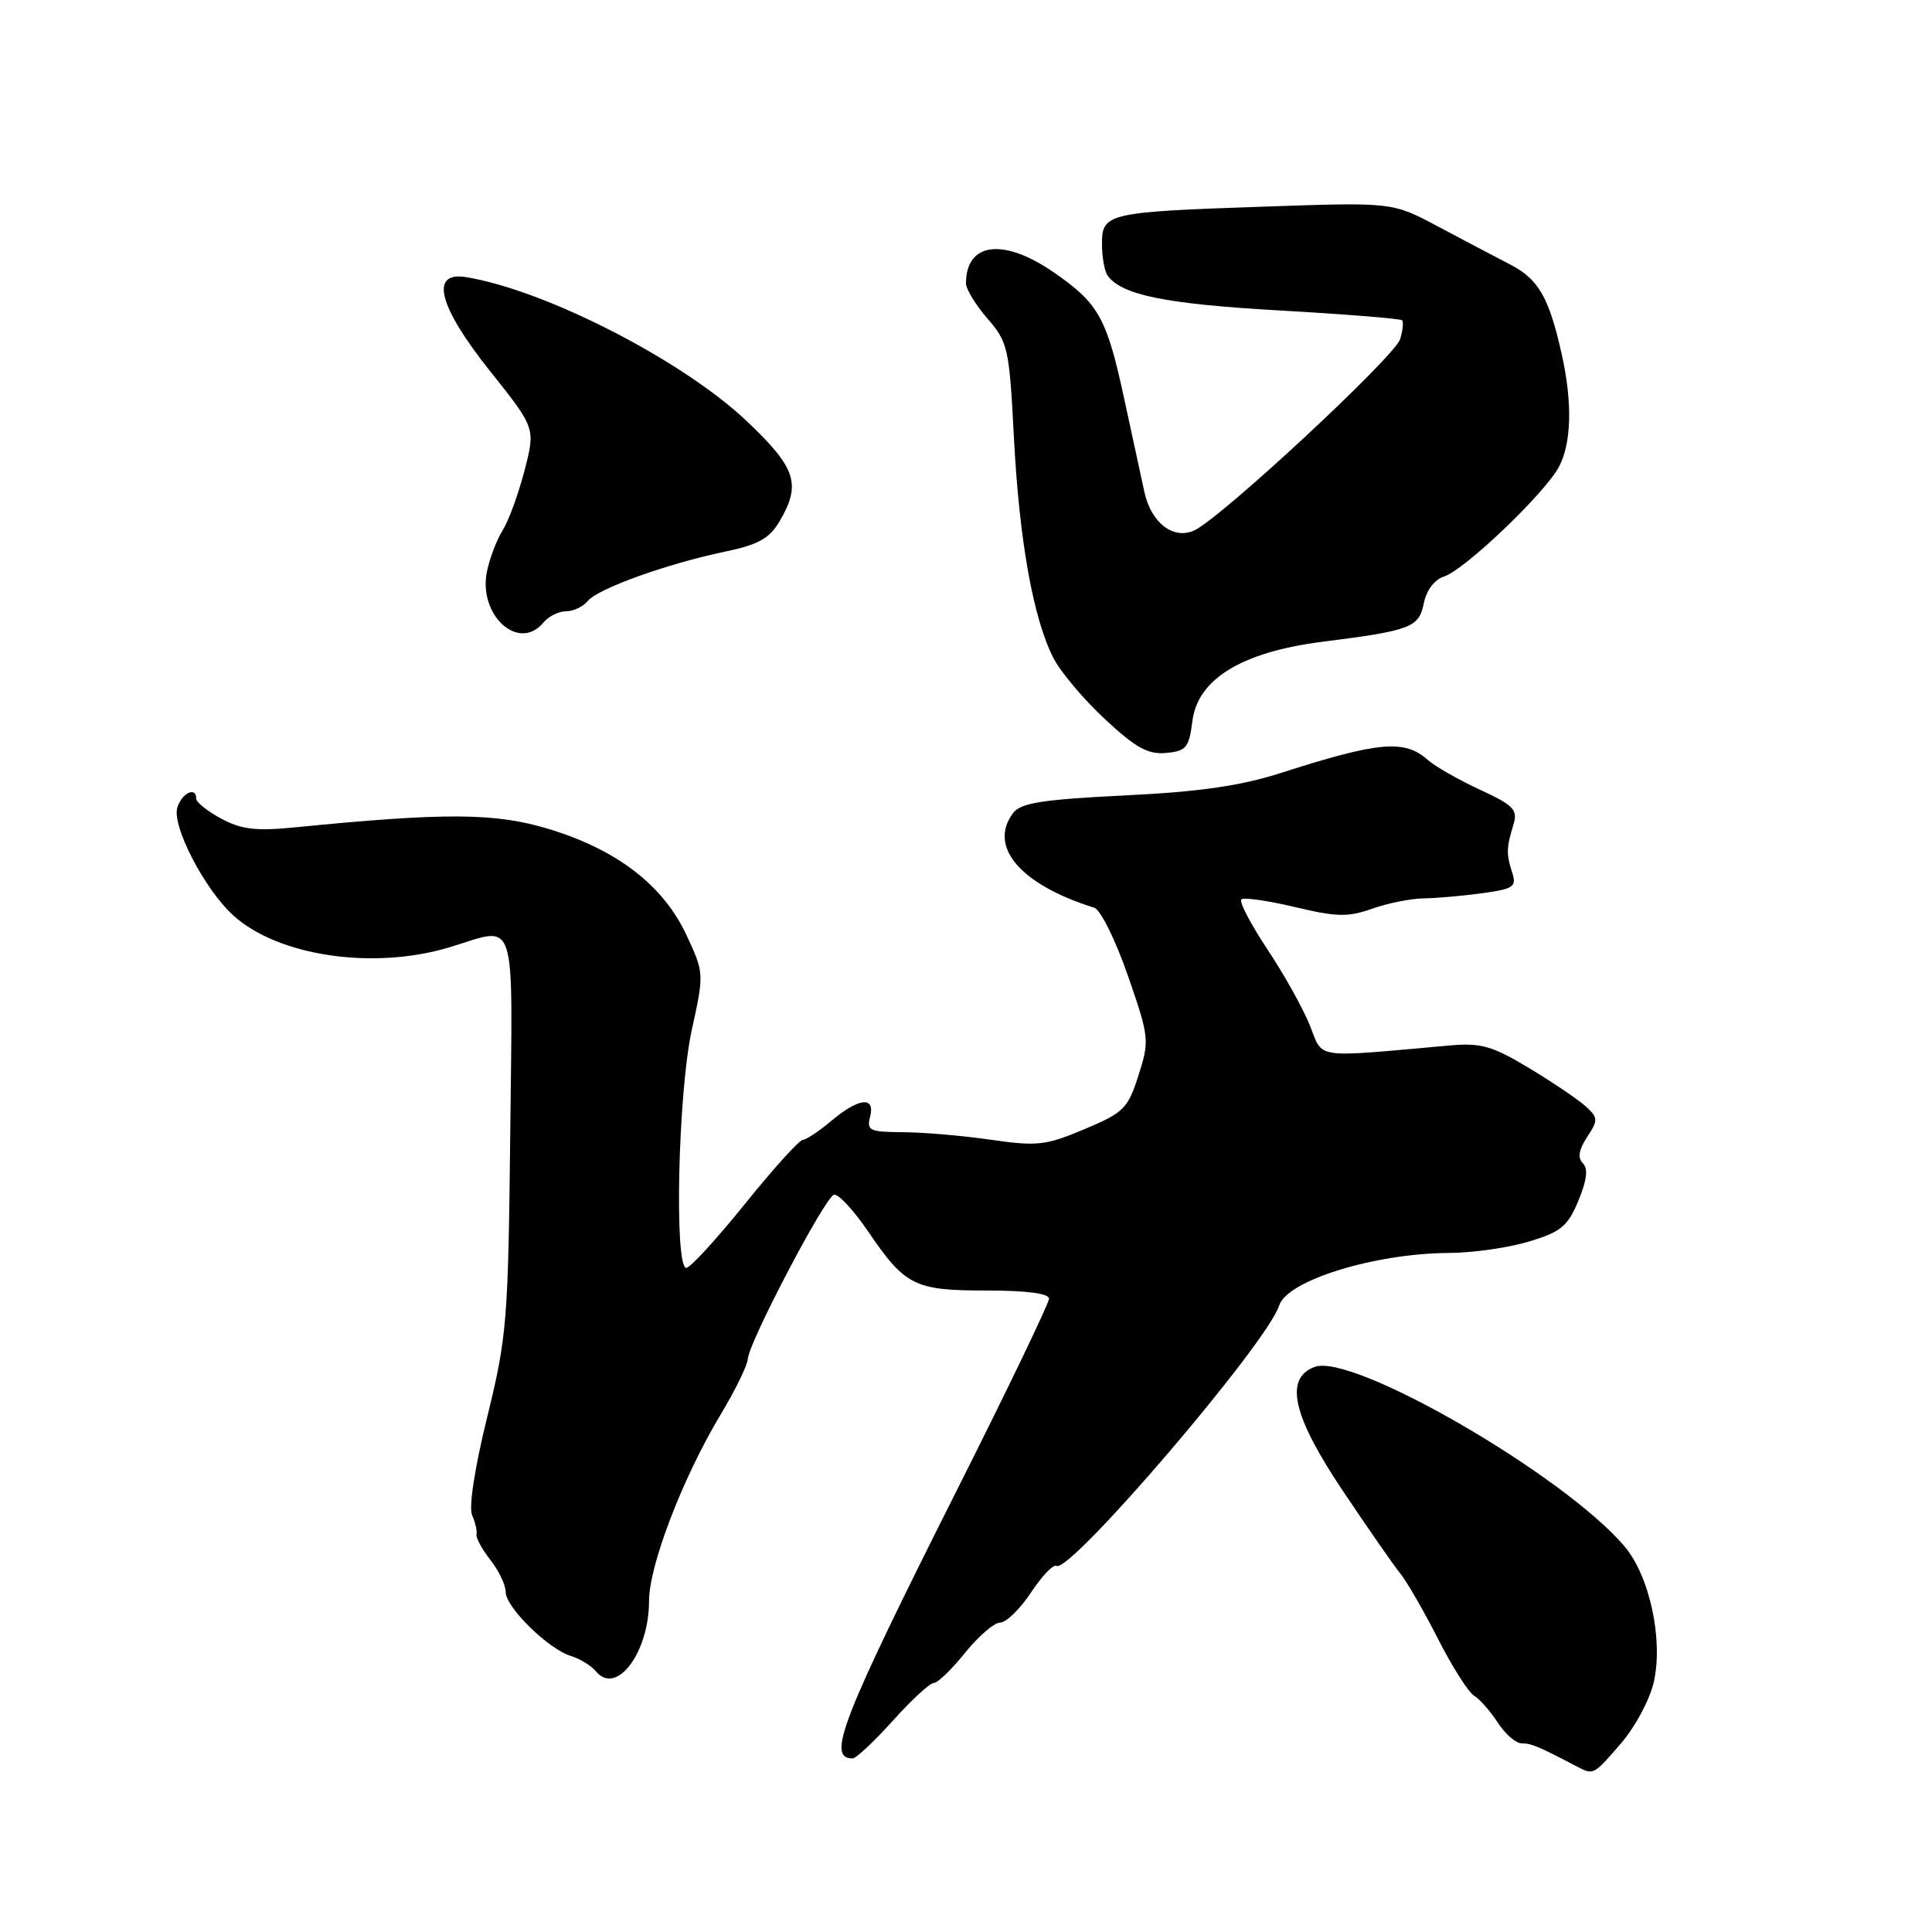 <?xml version="1.0" encoding="UTF-8" standalone="no"?>
<!DOCTYPE svg PUBLIC "-//W3C//DTD SVG 1.1//EN" "http://www.w3.org/Graphics/SVG/1.1/DTD/svg11.dtd" >
<svg xmlns="http://www.w3.org/2000/svg" xmlns:xlink="http://www.w3.org/1999/xlink" version="1.1" viewBox="0 0 256 256">
 <g >
 <path fill="currentColor"
d=" M 214.85 230.93 C 216.70 228.78 218.63 225.15 219.14 222.86 C 220.40 217.26 218.59 208.86 215.28 204.93 C 207.40 195.56 179.27 179.25 174.21 181.12 C 170.13 182.63 171.26 187.61 177.97 197.60 C 181.25 202.50 184.66 207.40 185.55 208.50 C 186.44 209.60 188.69 213.51 190.56 217.19 C 192.43 220.87 194.58 224.25 195.33 224.69 C 196.07 225.14 197.48 226.74 198.46 228.25 C 199.43 229.76 200.86 231.00 201.63 231.00 C 202.89 231.00 203.90 231.42 209.00 234.10 C 211.15 235.22 211.17 235.22 214.85 230.93 Z  M 118.31 228.00 C 120.78 225.25 123.22 223.00 123.74 223.00 C 124.25 223.00 126.11 221.20 127.88 219.00 C 129.65 216.80 131.74 215.00 132.53 215.00 C 133.32 215.00 135.16 213.21 136.61 211.02 C 138.06 208.83 139.58 207.24 139.98 207.49 C 141.74 208.58 167.92 177.98 169.50 172.98 C 170.56 169.65 182.16 166.07 192.07 166.02 C 195.13 166.01 199.86 165.33 202.57 164.52 C 206.82 163.24 207.73 162.50 209.14 159.11 C 210.27 156.39 210.46 154.86 209.74 154.14 C 209.02 153.42 209.20 152.35 210.30 150.66 C 211.79 148.40 211.77 148.10 210.08 146.57 C 209.08 145.67 205.71 143.39 202.60 141.52 C 197.78 138.61 196.22 138.17 192.21 138.52 C 173.78 140.16 175.37 140.39 173.57 135.88 C 172.68 133.65 170.14 129.10 167.93 125.78 C 165.73 122.46 164.17 119.49 164.48 119.18 C 164.79 118.88 167.97 119.33 171.55 120.18 C 177.09 121.51 178.62 121.54 181.78 120.42 C 183.83 119.69 186.90 119.07 188.61 119.04 C 190.32 119.02 193.82 118.71 196.38 118.36 C 200.56 117.79 200.98 117.50 200.37 115.61 C 199.58 113.17 199.60 112.33 200.54 109.26 C 201.14 107.30 200.58 106.71 196.08 104.63 C 193.24 103.31 190.15 101.55 189.21 100.71 C 186.12 97.95 182.72 98.25 169.72 102.42 C 164.39 104.13 158.97 104.92 149.00 105.40 C 138.12 105.94 135.26 106.39 134.25 107.72 C 130.89 112.18 135.21 117.23 145.00 120.28 C 145.82 120.54 147.82 124.57 149.44 129.24 C 152.29 137.47 152.33 137.87 150.86 142.48 C 149.46 146.88 148.91 147.43 143.70 149.62 C 138.58 151.78 137.44 151.91 131.28 151.02 C 127.55 150.48 122.31 150.03 119.63 150.02 C 115.26 150.00 114.82 149.80 115.29 148.00 C 116.01 145.23 113.82 145.44 110.18 148.50 C 108.55 149.88 106.83 151.02 106.36 151.05 C 105.89 151.07 102.43 154.90 98.69 159.55 C 94.94 164.20 91.45 168.00 90.94 168.00 C 89.32 168.00 89.85 144.74 91.66 136.50 C 93.31 128.97 93.31 128.94 90.93 123.84 C 87.86 117.29 81.74 112.59 72.73 109.85 C 65.63 107.69 59.05 107.65 39.07 109.63 C 33.94 110.14 31.98 109.91 29.32 108.48 C 27.50 107.49 26.00 106.31 26.00 105.84 C 26.00 104.18 24.12 105.04 23.50 106.99 C 22.74 109.40 27.06 117.77 30.87 121.26 C 36.81 126.70 49.49 128.57 59.59 125.51 C 68.63 122.77 67.92 120.60 67.61 150.25 C 67.34 175.05 67.17 177.12 64.56 187.75 C 62.92 194.39 62.10 199.72 62.55 200.75 C 62.97 201.71 63.24 202.87 63.14 203.31 C 63.04 203.76 63.87 205.29 64.98 206.70 C 66.09 208.11 67.00 210.02 67.00 210.94 C 67.00 212.97 72.68 218.53 75.66 219.43 C 76.85 219.79 78.34 220.71 78.98 221.48 C 81.68 224.73 86.00 218.98 86.00 212.13 C 86.00 207.43 90.48 195.77 95.45 187.50 C 97.40 184.27 99.04 180.92 99.09 180.06 C 99.22 177.87 109.28 158.68 110.50 158.31 C 111.05 158.14 113.06 160.30 114.98 163.10 C 119.95 170.40 121.14 171.00 130.72 171.00 C 136.00 171.00 139.00 171.39 139.00 172.08 C 139.00 172.68 133.61 183.90 127.01 197.02 C 111.45 227.97 109.49 233.00 112.97 233.00 C 113.43 233.00 115.84 230.75 118.31 228.00 Z  M 158.00 95.54 C 158.70 89.97 164.57 86.39 175.21 85.04 C 186.98 83.55 188.02 83.15 188.67 79.91 C 189.01 78.21 190.08 76.79 191.34 76.39 C 194.08 75.52 204.81 65.26 206.60 61.80 C 208.23 58.65 208.36 53.33 206.95 47.00 C 205.27 39.43 203.87 36.99 200.11 35.05 C 198.12 34.02 193.80 31.75 190.50 29.99 C 184.50 26.79 184.50 26.79 167.50 27.38 C 146.68 28.09 146.00 28.25 146.02 32.37 C 146.02 34.09 146.36 35.96 146.77 36.52 C 148.61 39.09 154.48 40.28 169.43 41.13 C 178.20 41.63 185.55 42.22 185.78 42.44 C 186.00 42.67 185.88 43.80 185.52 44.95 C 184.77 47.29 161.78 68.66 158.25 70.28 C 155.49 71.56 152.53 69.29 151.64 65.20 C 151.31 63.71 150.13 58.25 149.01 53.06 C 146.66 42.10 145.60 40.20 139.59 36.06 C 132.93 31.48 128.00 32.11 128.00 37.55 C 128.00 38.31 129.28 40.41 130.85 42.22 C 133.56 45.33 133.74 46.13 134.35 58.00 C 135.06 71.64 136.91 81.96 139.57 87.16 C 140.50 89.00 143.57 92.65 146.39 95.27 C 150.47 99.08 152.11 99.99 154.50 99.77 C 157.18 99.53 157.55 99.08 158.00 95.54 Z  M 72.00 82.50 C 72.68 81.67 74.03 81.00 75.00 81.00 C 75.97 81.00 77.27 80.38 77.89 79.63 C 79.26 77.98 88.39 74.70 96.05 73.10 C 100.47 72.18 101.95 71.36 103.30 69.07 C 106.19 64.17 105.50 62.02 99.02 55.87 C 90.55 47.80 72.34 38.45 61.75 36.72 C 56.89 35.93 58.10 40.61 64.98 49.23 C 70.96 56.73 70.96 56.73 69.49 62.39 C 68.68 65.50 67.38 69.05 66.60 70.28 C 65.83 71.50 64.90 73.93 64.53 75.69 C 63.32 81.51 68.73 86.44 72.00 82.50 Z "/>
</g>
</svg>